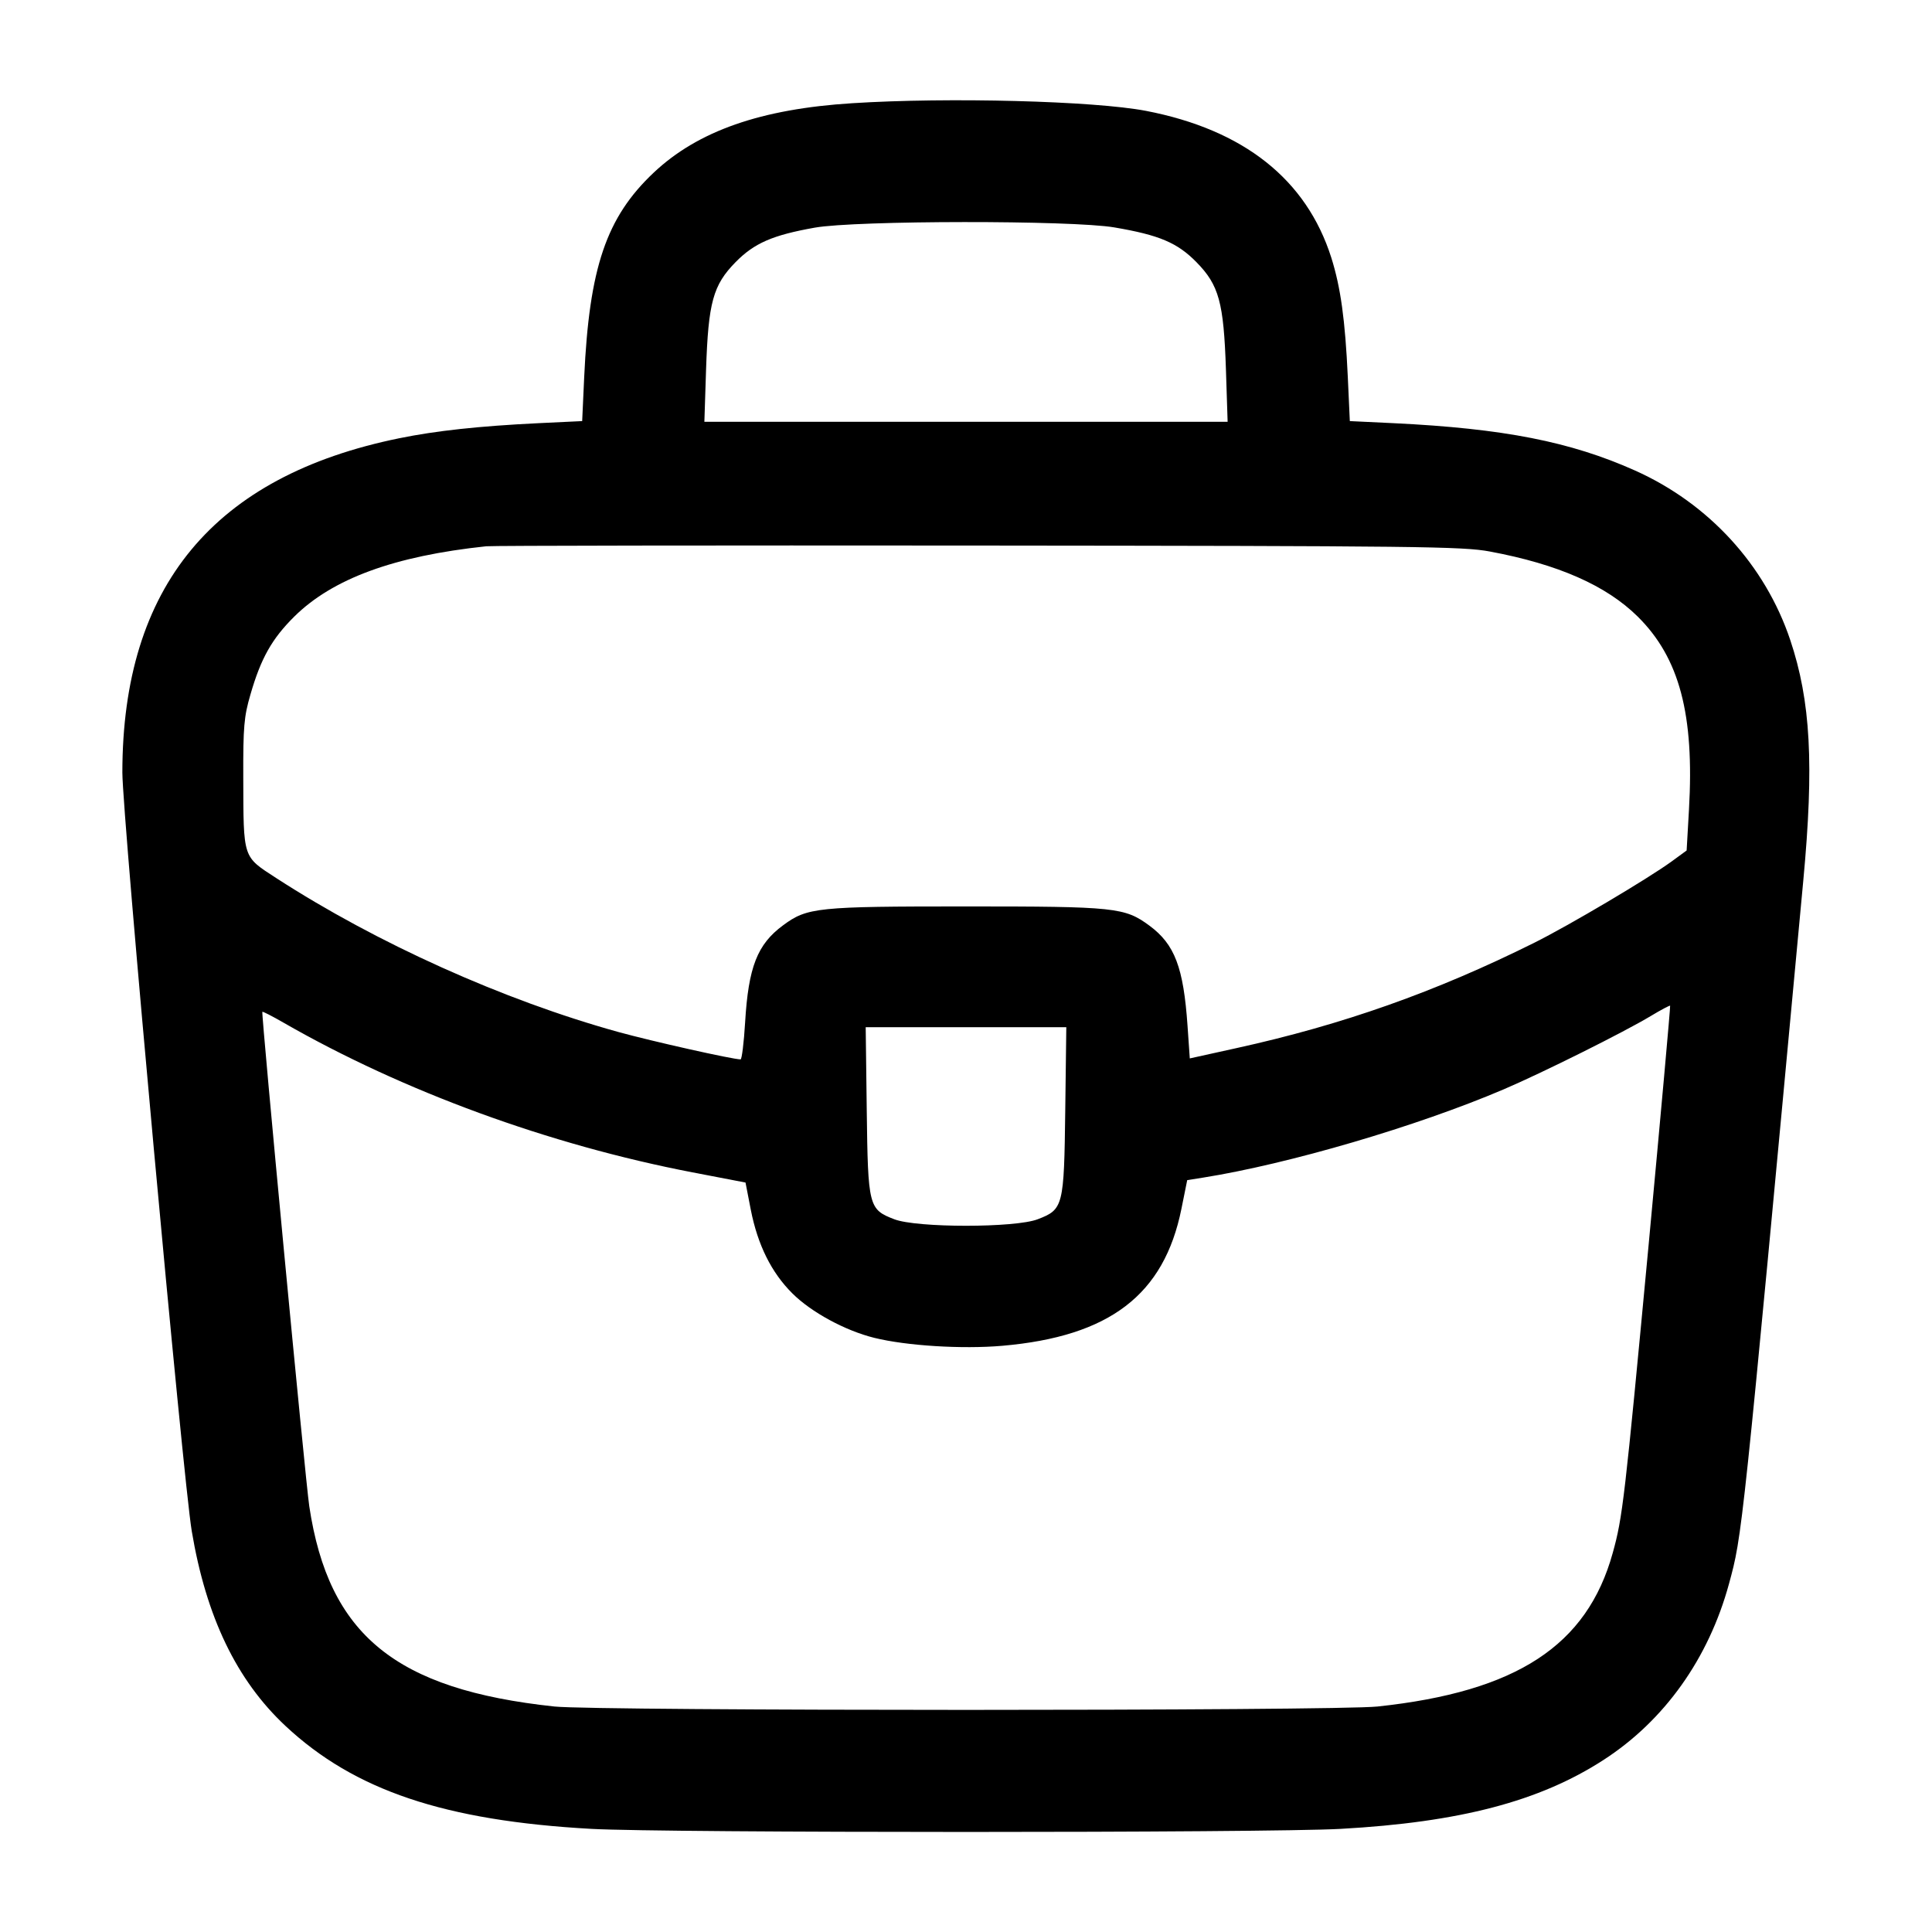 <svg width="24" height="24" viewBox="0 0 24 24" fill="none" xmlns="http://www.w3.org/2000/svg"><path d="M10.589 1.282 C 9.453 1.353,8.669 1.627,8.120 2.145 C 7.531 2.701,7.320 3.324,7.257 4.685 L 7.232 5.231 6.686 5.257 C 5.949 5.293,5.416 5.351,4.960 5.444 C 2.656 5.914,1.521 7.283,1.520 9.596 C 1.520 10.131,2.274 18.376,2.382 19.020 C 2.561 20.086,2.938 20.871,3.546 21.440 C 4.403 22.241,5.523 22.618,7.348 22.719 C 8.273 22.770,15.727 22.770,16.652 22.719 C 18.133 22.637,19.125 22.377,19.919 21.863 C 20.677 21.373,21.225 20.603,21.478 19.675 C 21.644 19.063,21.635 19.152,22.401 10.940 C 22.536 9.497,22.493 8.708,22.239 7.950 C 21.927 7.020,21.227 6.255,20.311 5.845 C 19.511 5.487,18.678 5.323,17.314 5.257 L 16.768 5.231 16.743 4.685 C 16.710 3.972,16.654 3.569,16.538 3.201 C 16.229 2.228,15.449 1.611,14.235 1.377 C 13.592 1.254,11.785 1.206,10.589 1.282 M13.843 2.825 C 14.401 2.920,14.625 3.015,14.862 3.256 C 15.143 3.542,15.201 3.756,15.229 4.590 L 15.250 5.240 12.000 5.240 L 8.750 5.240 8.771 4.590 C 8.799 3.756,8.857 3.542,9.138 3.256 C 9.370 3.020,9.598 2.921,10.121 2.828 C 10.631 2.737,13.319 2.735,13.843 2.825 M18.507 6.851 C 19.355 7.009,19.954 7.273,20.345 7.660 C 20.863 8.173,21.049 8.875,20.981 10.058 L 20.952 10.565 20.766 10.701 C 20.466 10.919,19.493 11.495,19.060 11.711 C 17.835 12.321,16.679 12.730,15.360 13.020 L 14.780 13.148 14.752 12.744 C 14.702 12.018,14.593 11.731,14.279 11.499 C 13.971 11.272,13.857 11.260,12.000 11.260 C 10.149 11.260,10.028 11.272,9.727 11.495 C 9.407 11.731,9.297 12.013,9.256 12.702 C 9.241 12.954,9.215 13.160,9.200 13.160 C 9.101 13.160,8.103 12.936,7.682 12.820 C 6.258 12.426,4.681 11.717,3.432 10.908 C 3.012 10.635,3.025 10.675,3.022 9.660 C 3.020 9.027,3.031 8.902,3.111 8.628 C 3.241 8.177,3.378 7.935,3.655 7.660 C 4.132 7.188,4.898 6.907,6.040 6.786 C 6.117 6.778,8.871 6.774,12.160 6.777 C 17.620 6.782,18.172 6.788,18.507 6.851 M20.480 15.462 C 20.182 18.631,20.157 18.849,20.034 19.291 C 19.715 20.443,18.839 21.015,17.112 21.199 C 16.584 21.255,7.416 21.255,6.888 21.199 C 4.913 20.988,4.083 20.311,3.842 18.712 C 3.794 18.394,3.243 12.587,3.259 12.569 C 3.264 12.563,3.384 12.624,3.524 12.705 C 5.008 13.557,6.823 14.221,8.600 14.563 L 9.261 14.690 9.327 15.030 C 9.413 15.466,9.583 15.809,9.844 16.068 C 10.078 16.301,10.500 16.530,10.860 16.619 C 11.260 16.718,11.951 16.761,12.450 16.718 C 13.784 16.602,14.460 16.086,14.676 15.017 L 14.748 14.660 14.944 14.629 C 16.011 14.459,17.602 13.992,18.680 13.532 C 19.166 13.324,20.173 12.822,20.507 12.621 C 20.633 12.545,20.741 12.488,20.747 12.493 C 20.752 12.499,20.632 13.835,20.480 15.462 M13.233 13.790 C 13.218 14.988,13.209 15.024,12.891 15.146 C 12.611 15.254,11.389 15.254,11.109 15.146 C 10.791 15.024,10.782 14.988,10.767 13.790 L 10.754 12.760 12.000 12.760 L 13.246 12.760 13.233 13.790 " stroke="none" fill-rule="evenodd" fill="black"></path></svg>